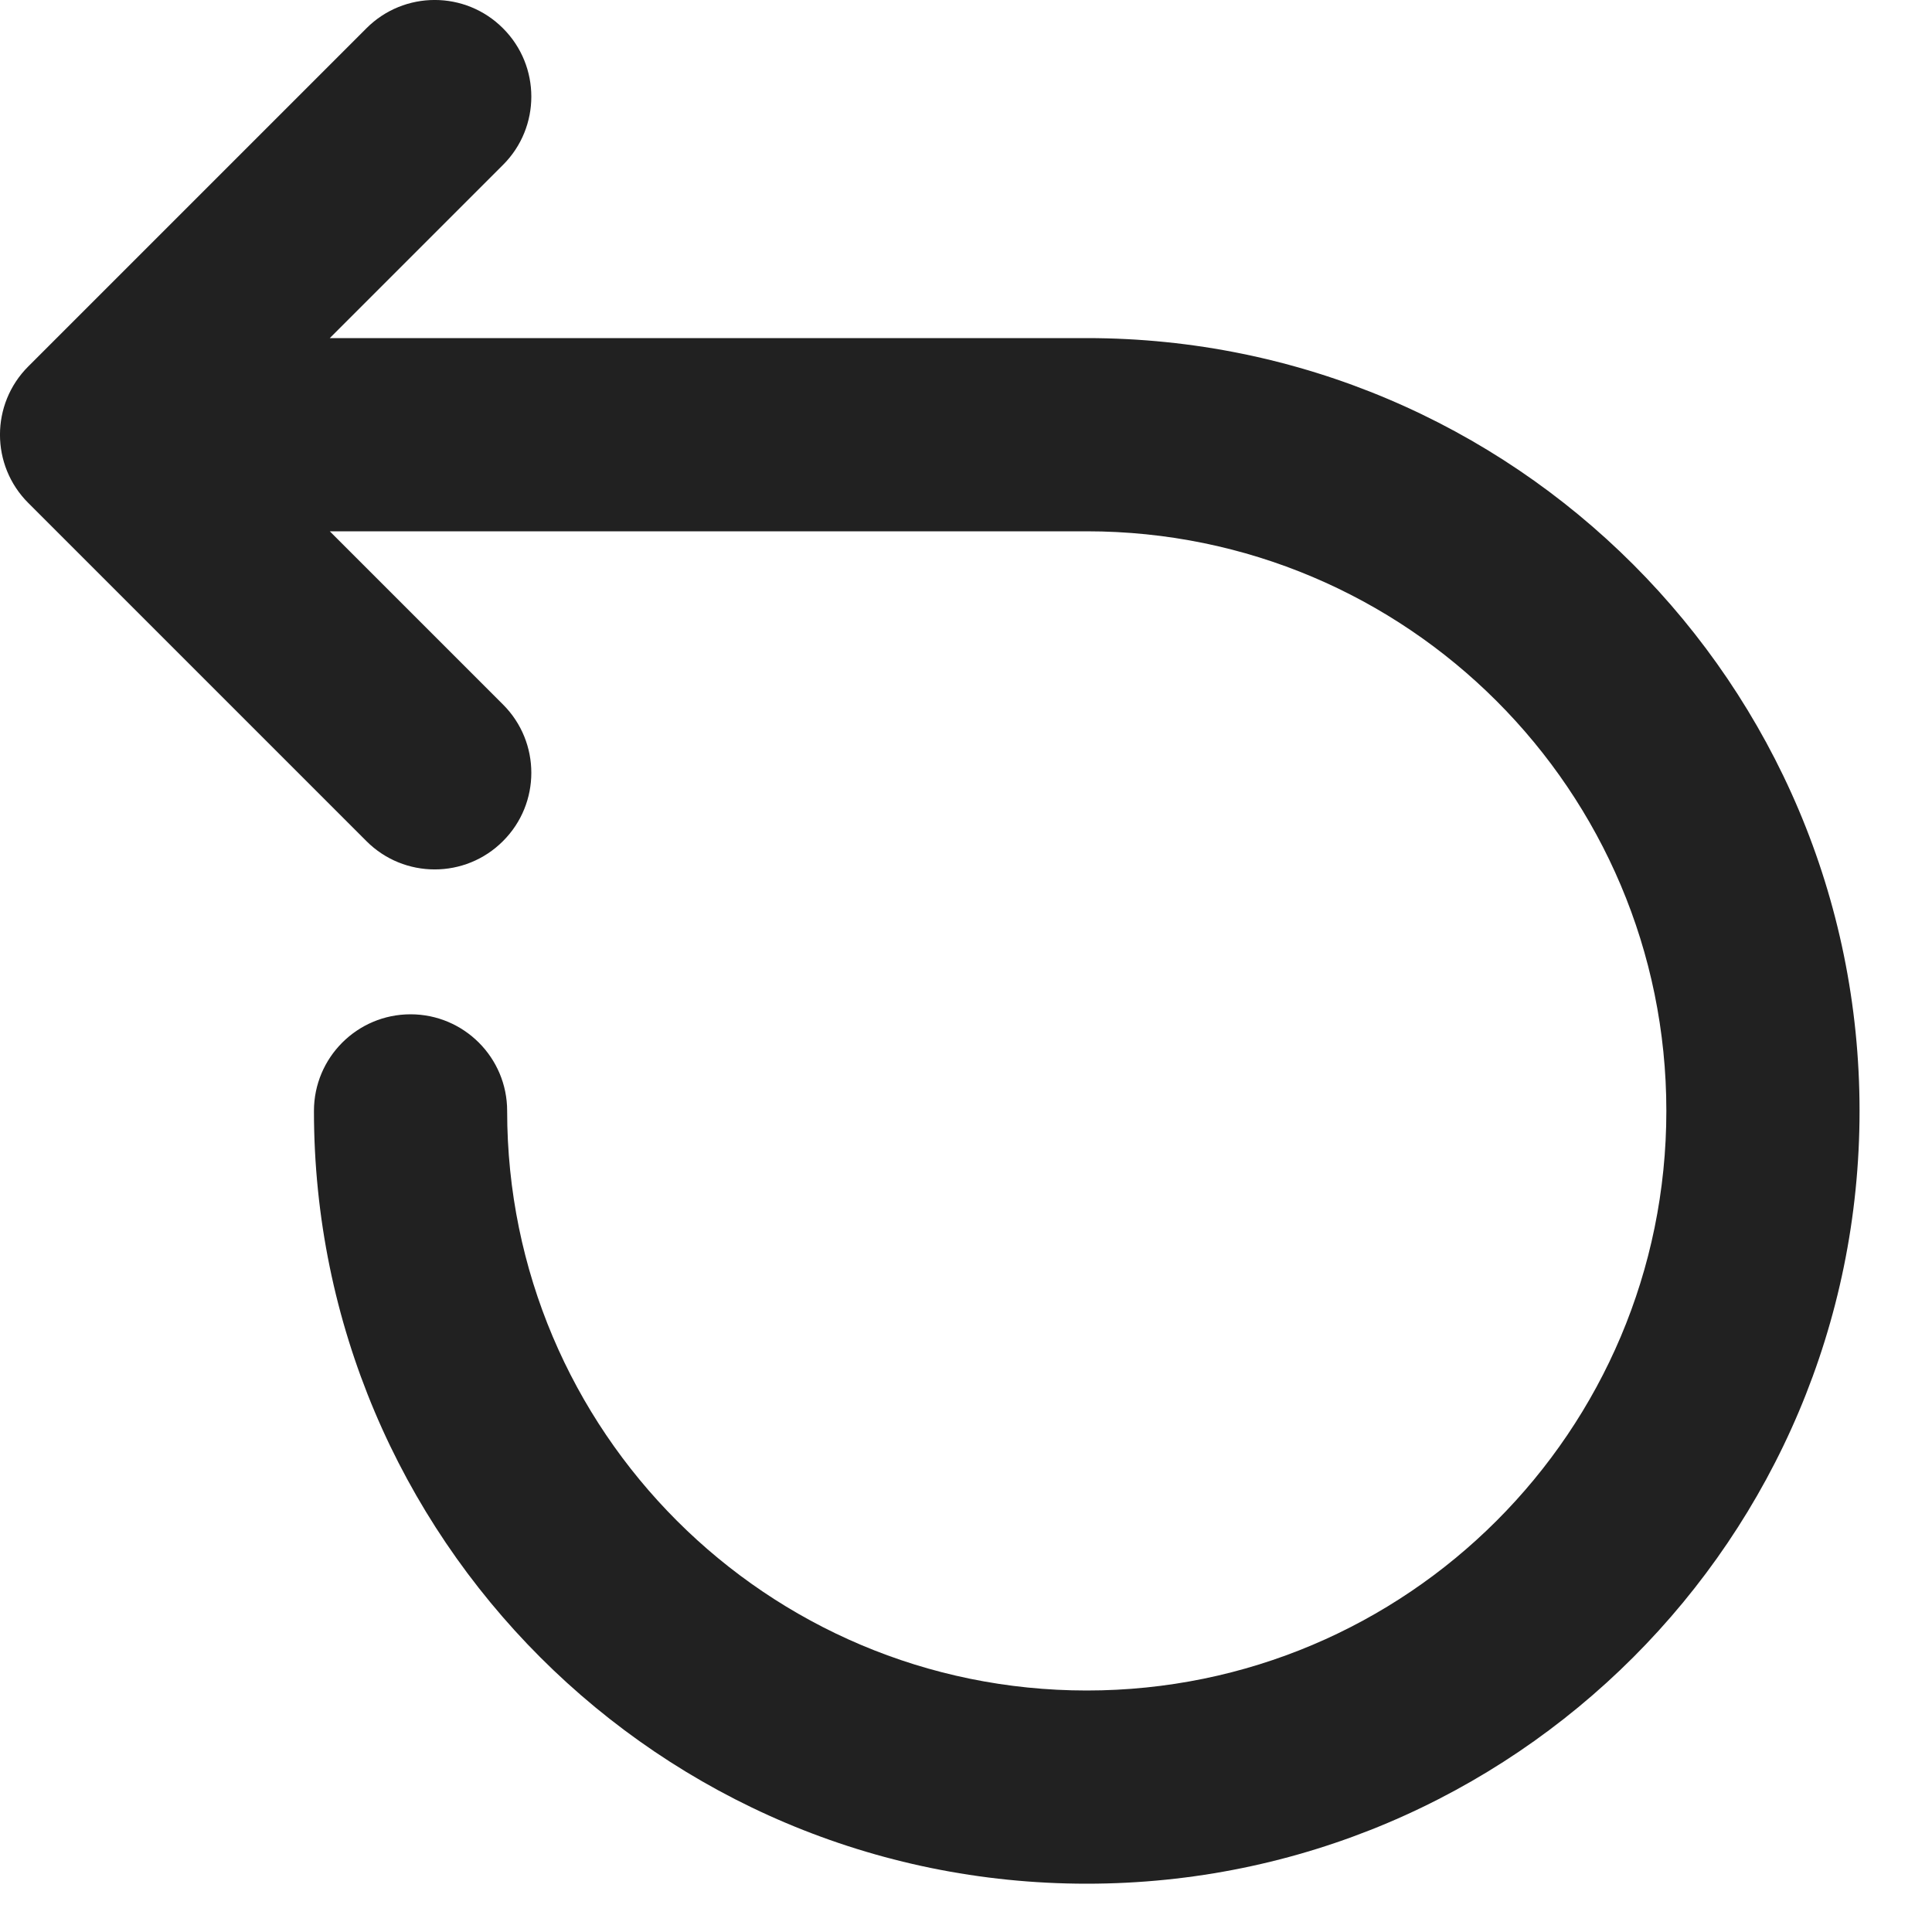<svg width="20" height="20" viewBox="0 0 20 20" fill="none" xmlns="http://www.w3.org/2000/svg">
<path d="M5.207 0.293C5.598 0.683 5.598 1.317 5.207 1.707L3.414 3.5H11.25C15.668 3.5 19.25 7.082 19.25 11.5C19.25 15.918 15.668 19.5 11.25 19.5C6.832 19.5 3.25 15.918 3.25 11.5C3.25 10.948 3.698 10.5 4.25 10.5C4.802 10.5 5.25 10.948 5.25 11.5C5.25 14.814 7.936 17.5 11.25 17.5C14.564 17.5 17.25 14.814 17.25 11.5C17.25 8.186 14.564 5.5 11.25 5.5H3.414L5.207 7.293C5.598 7.683 5.598 8.317 5.207 8.707C4.817 9.098 4.183 9.098 3.793 8.707L0.293 5.207C-0.098 4.817 -0.098 4.183 0.293 3.793L3.793 0.293C4.183 -0.098 4.817 -0.098 5.207 0.293Z" fill="#212121"/>
</svg>
